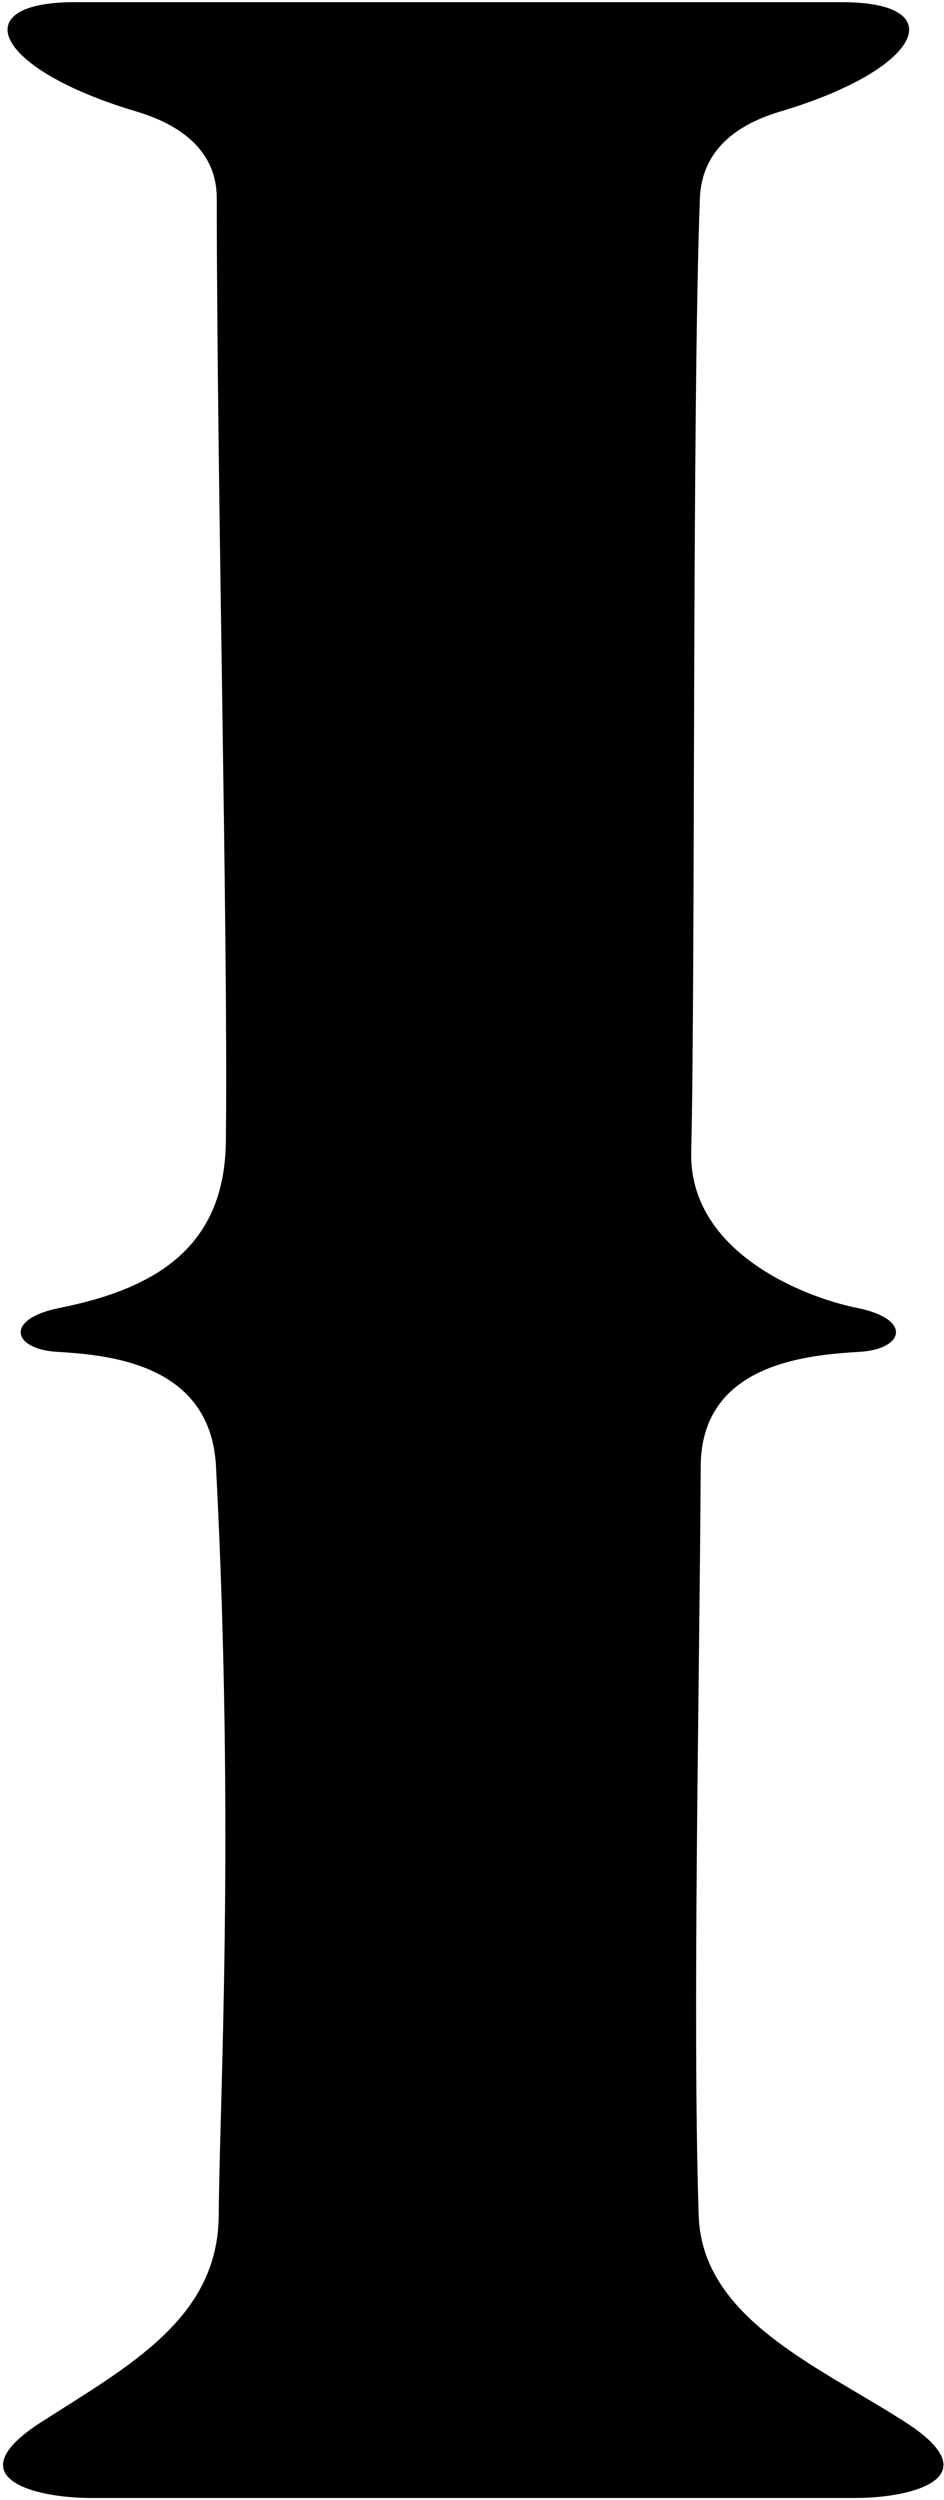 <?xml version="1.0" encoding="UTF-8"?>
<svg xmlns="http://www.w3.org/2000/svg" xmlns:xlink="http://www.w3.org/1999/xlink" width="190pt" height="503pt" viewBox="0 0 190 503" version="1.1">
<g id="surface1">
<path style=" stroke:none;fill-rule:nonzero;fill:rgb(0%,0%,0%);fill-opacity:1;" d="M 182.074 487.215 C 164.379 475.891 141.281 466.355 140.621 445.688 C 139.344 405.668 140.809 339.094 141.031 294.988 C 141.137 274.023 163.137 272.59 173.137 271.965 C 181.922 271.418 183.734 265.383 172.496 263.133 C 161.852 261.004 138.633 251.91 139.121 231.723 C 139.98 196.168 139.266 81.582 140.871 39.867 C 141.207 31.152 147.004 25.426 157.031 22.441 C 185.77 13.895 191.688 0.438 169.5 0.438 L 15 0.438 C -7.188 0.438 -1.27 13.895 27.469 22.441 C 37.5 25.426 43.625 31.145 43.629 39.867 C 43.664 99.262 45.949 189.141 45.457 229.711 C 45.199 250.852 31.457 259.242 12.008 263.133 C 0.766 265.383 2.578 271.418 11.363 271.965 C 21.363 272.59 42.375 274.055 43.469 294.988 C 47.289 368.203 44.16 423.344 44.023 445.688 C 43.898 466.363 26.125 475.891 8.426 487.215 C -9.273 498.535 7.082 502.562 18.254 502.562 L 172.246 502.562 C 183.418 502.562 199.773 498.535 182.074 487.215 "/>
</g>
</svg>
